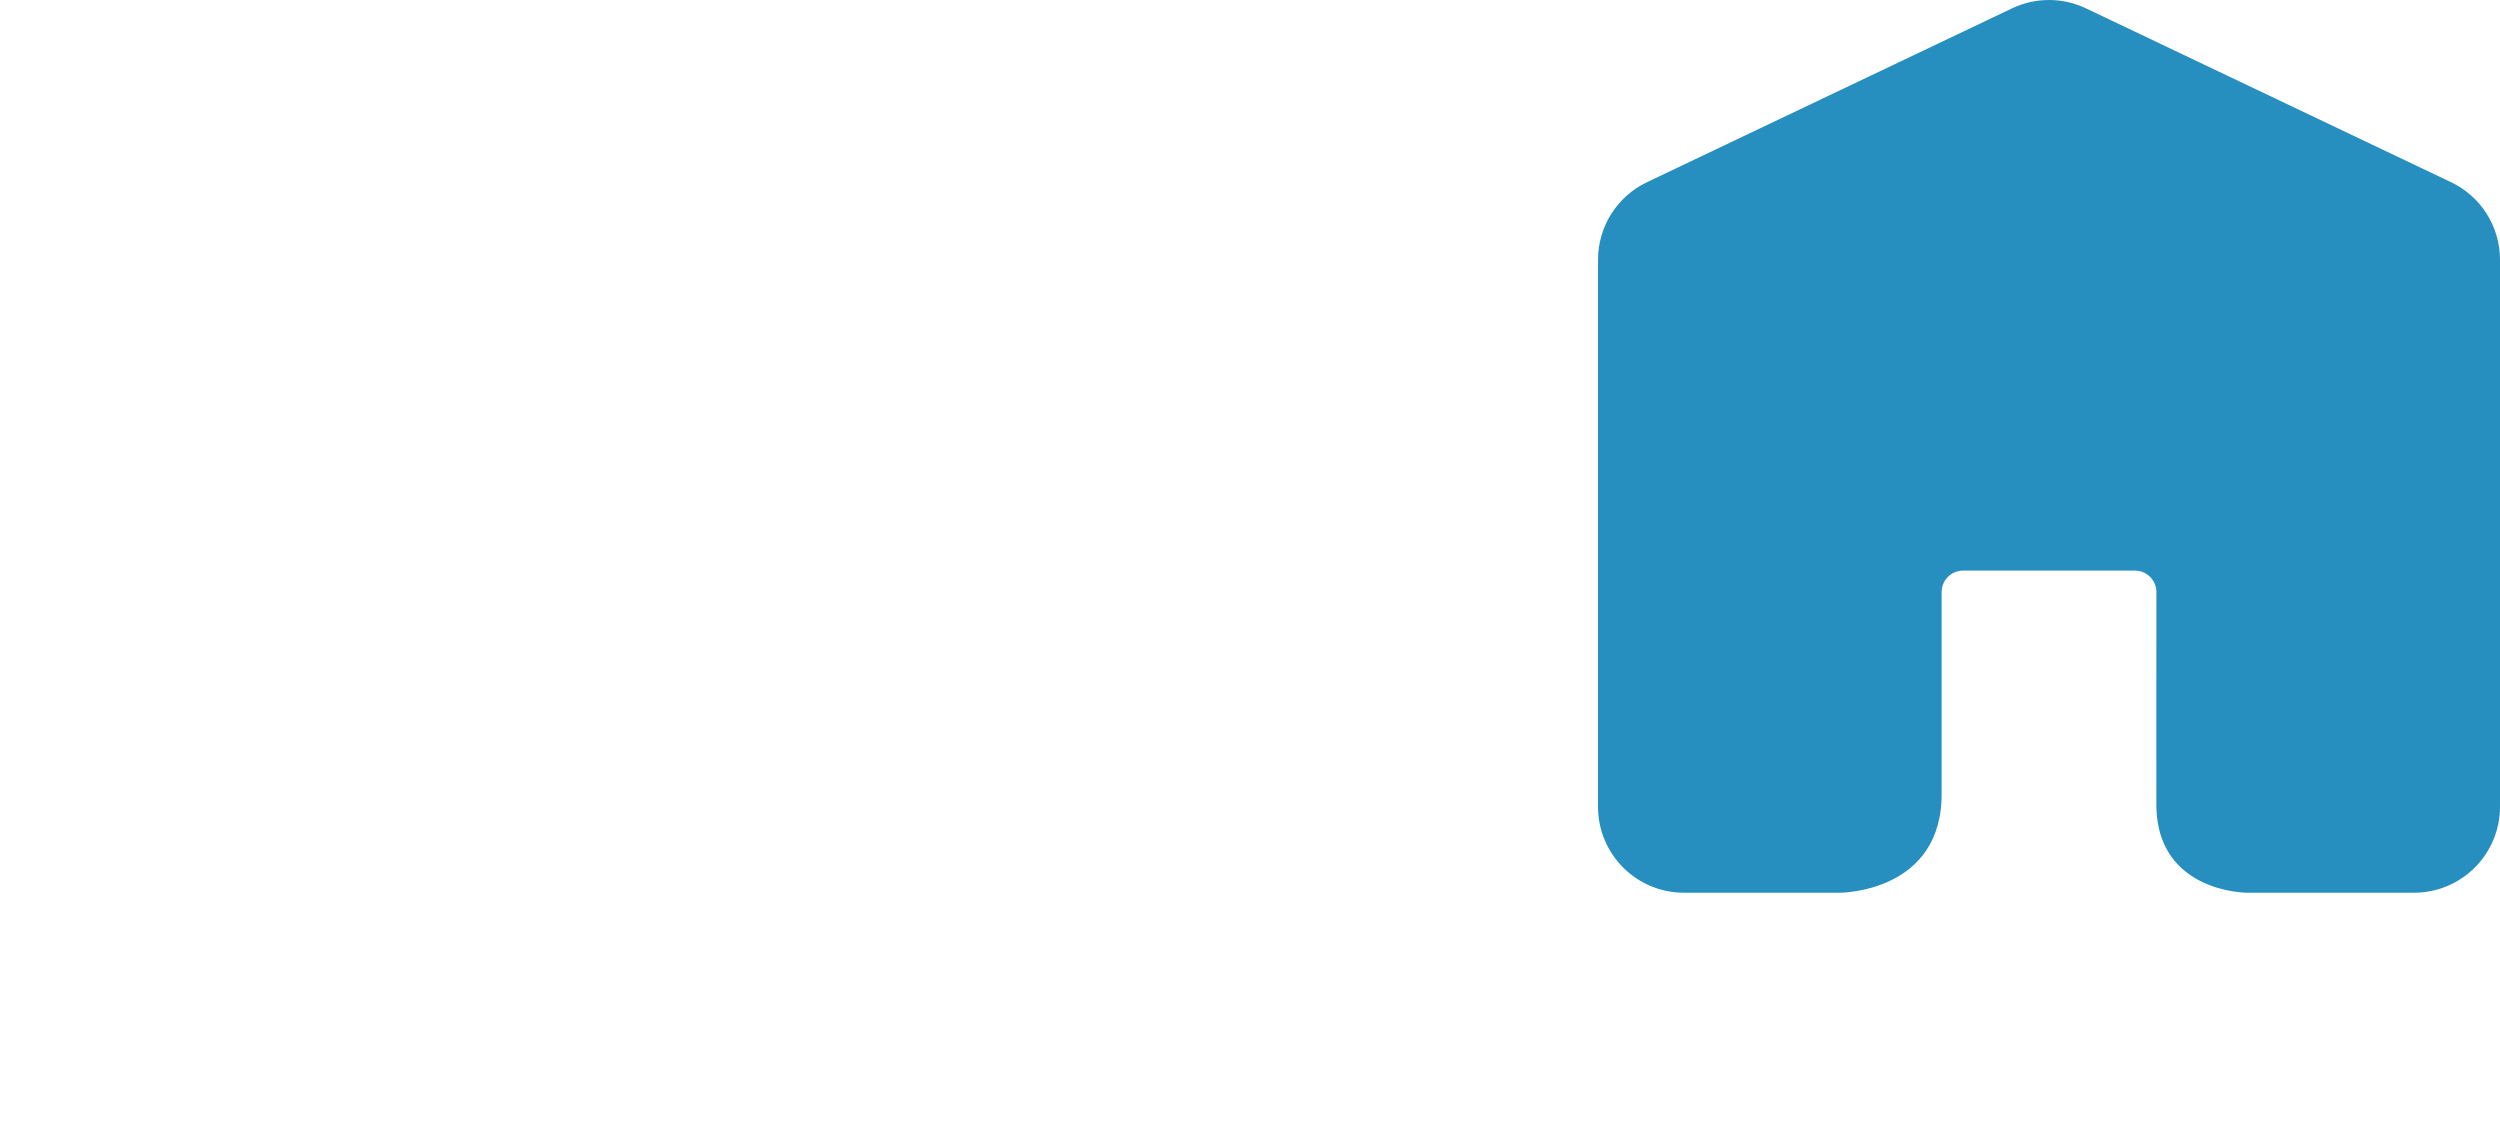 <?xml version="1.0" encoding="UTF-8"?>
<svg id="_图层_2" data-name="图层 2" xmlns="http://www.w3.org/2000/svg" viewBox="0 0 1986.74 905.73">
  <defs>
    <style>
      .cls-1 {
        fill: #278fc0;
      }
    </style>
  </defs>
  <path class="cls-1" d="M1947.83,144.79L1657.69,6.63c-18.57-8.84-40.14-8.84-58.71,0l-290.14,138.16c-23.77,11.32-38.91,35.31-38.91,61.64v434.75c0,18.1,7.19,35.47,20,48.27,12.8,12.8,30.16,20,48.27,20h124.1s81.91,0,80.7-80.08v-158.34c0-.34,.01-.68,.03-1.03l.05-.75c.03-.49,.07-.98,.15-1.46,1.33-8.23,8.44-14.34,16.84-14.34h136.04c.33,0,.66,0,.99,.03l.75,.04c.5,.03,1.01,.07,1.51,.15,8.22,1.34,14.32,8.45,14.32,16.84,0,0-.13,166.72-.04,170.74,1.44,68.19,71.9,68.19,71.9,68.19h132.94c18.11,0,35.47-7.2,48.27-20,12.8-12.8,20-30.17,20-48.27V206.43c0-26.34-15.14-50.32-38.91-61.64Z"/>
</svg>